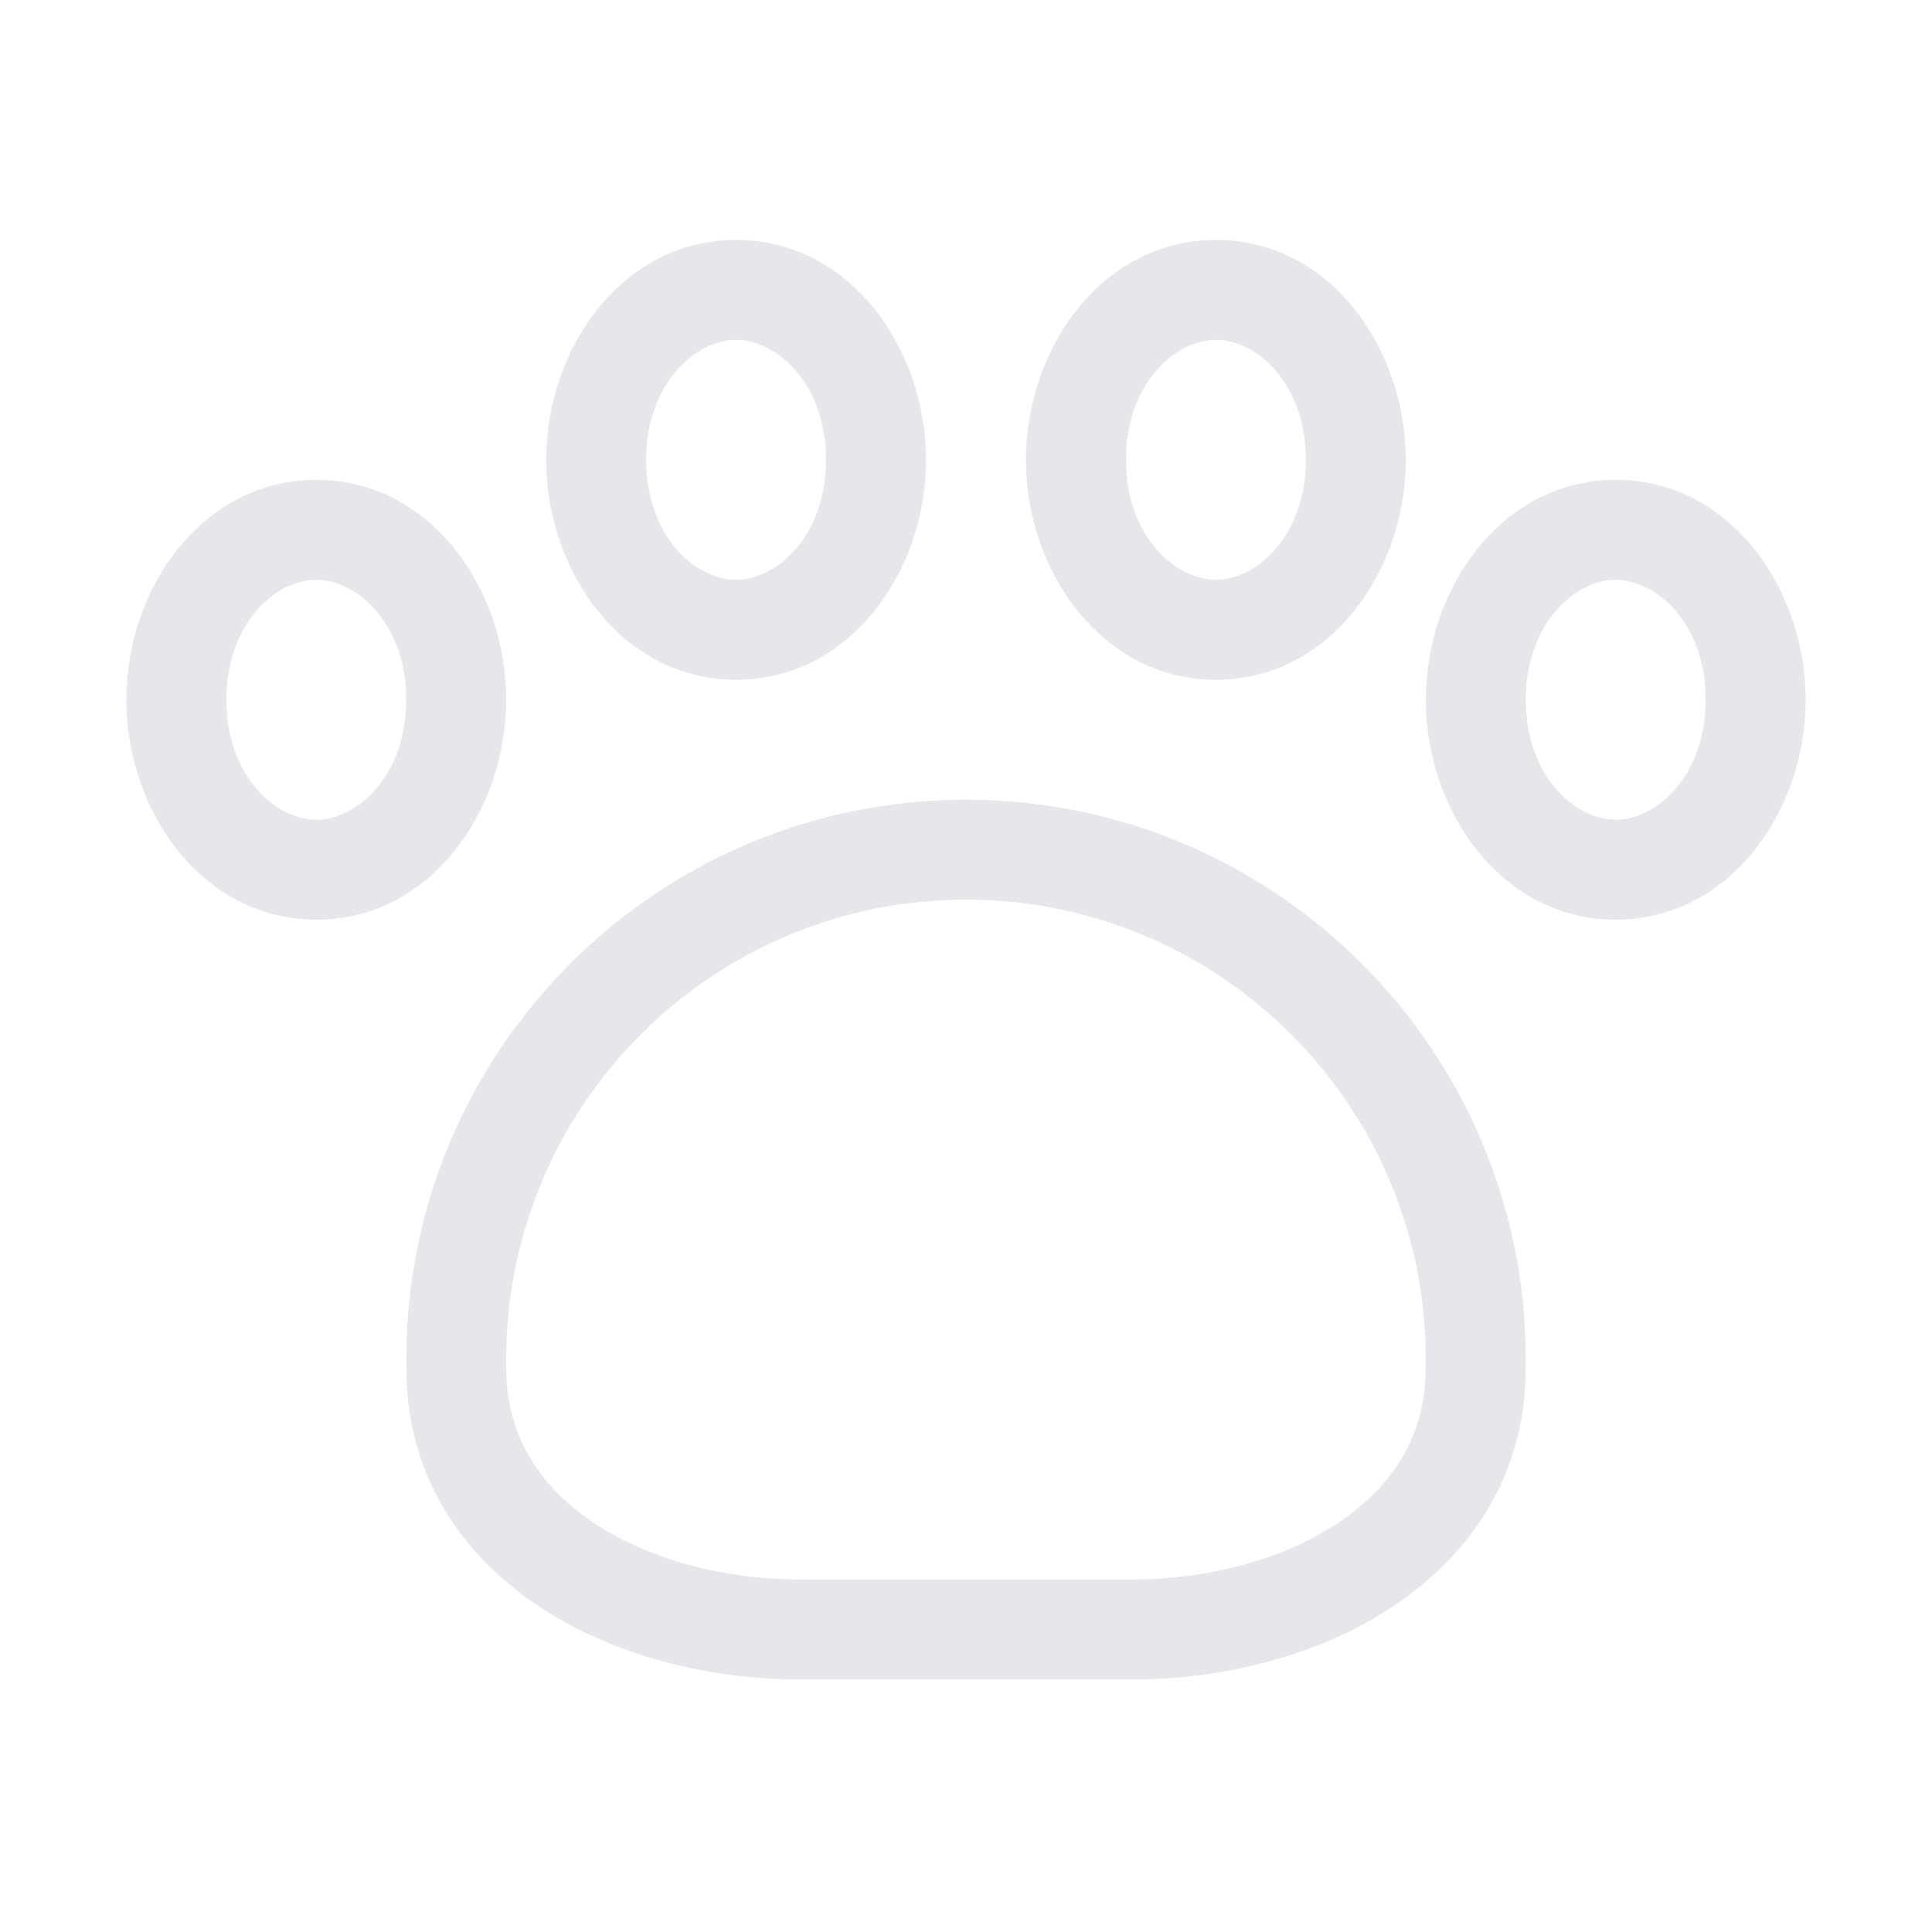 <svg width="151" height="150" viewBox="0 0 151 150" fill="none" xmlns="http://www.w3.org/2000/svg">
<path d="M57.531 26.562C54.322 26.562 50.5 30.016 50.5 35.938C50.5 41.859 54.322 45.312 57.531 45.312C60.741 45.312 64.562 41.859 64.562 35.938C64.562 30.016 60.741 26.562 57.531 26.562ZM42.688 35.938C42.688 27.188 48.656 18.75 57.531 18.75C66.406 18.75 72.375 27.188 72.375 35.938C72.375 44.688 66.406 53.125 57.531 53.125C48.656 53.125 42.688 44.688 42.688 35.938ZM24.719 45.312C21.509 45.312 17.688 48.766 17.688 54.688C17.688 60.609 21.509 64.062 24.719 64.062C27.928 64.062 31.75 60.609 31.75 54.688C31.75 48.766 27.928 45.312 24.719 45.312ZM9.875 54.688C9.875 45.938 15.844 37.5 24.719 37.5C33.594 37.5 39.562 45.938 39.562 54.688C39.562 63.438 33.594 71.875 24.719 71.875C15.844 71.875 9.875 63.438 9.875 54.688ZM88 35.938C88 30.016 91.822 26.562 95.031 26.562C98.241 26.562 102.062 30.016 102.062 35.938C102.062 41.859 98.241 45.312 95.031 45.312C91.822 45.312 88 41.859 88 35.938ZM95.031 18.75C86.156 18.75 80.188 27.188 80.188 35.938C80.188 44.688 86.156 53.125 95.031 53.125C103.906 53.125 109.875 44.688 109.875 35.938C109.875 27.188 103.906 18.75 95.031 18.75ZM126.281 45.312C123.072 45.312 119.25 48.766 119.25 54.688C119.25 60.609 123.072 64.062 126.281 64.062C129.491 64.062 133.312 60.609 133.312 54.688C133.312 48.766 129.491 45.312 126.281 45.312ZM111.438 54.688C111.438 45.938 117.406 37.5 126.281 37.5C135.156 37.5 141.125 45.938 141.125 54.688C141.125 63.438 135.156 71.875 126.281 71.875C117.406 71.875 111.438 63.438 111.438 54.688ZM39.562 106.25C39.562 86.403 55.653 70.312 75.5 70.312C95.347 70.312 111.438 86.403 111.438 106.25C111.438 106.688 111.429 107.125 111.412 107.562C111.238 112.506 108.644 116.353 104.456 119.1C100.184 121.903 94.381 123.438 88.528 123.438H62.472C56.619 123.438 50.816 121.903 46.547 119.1C42.359 116.35 39.766 112.506 39.587 107.559C39.571 107.124 39.562 106.688 39.562 106.25ZM75.5 62.5C51.337 62.5 31.75 82.088 31.75 106.25C31.75 106.781 31.76 107.31 31.781 107.838C32.062 115.809 36.4 121.787 42.259 125.631C48.034 129.422 55.397 131.25 62.472 131.25H88.528C95.603 131.25 102.966 129.422 108.741 125.631C114.6 121.787 118.938 115.809 119.222 107.838C119.241 107.31 119.25 106.781 119.25 106.25C119.25 82.088 99.662 62.5 75.5 62.5Z" fill="#E5E7EB"/>
</svg>

